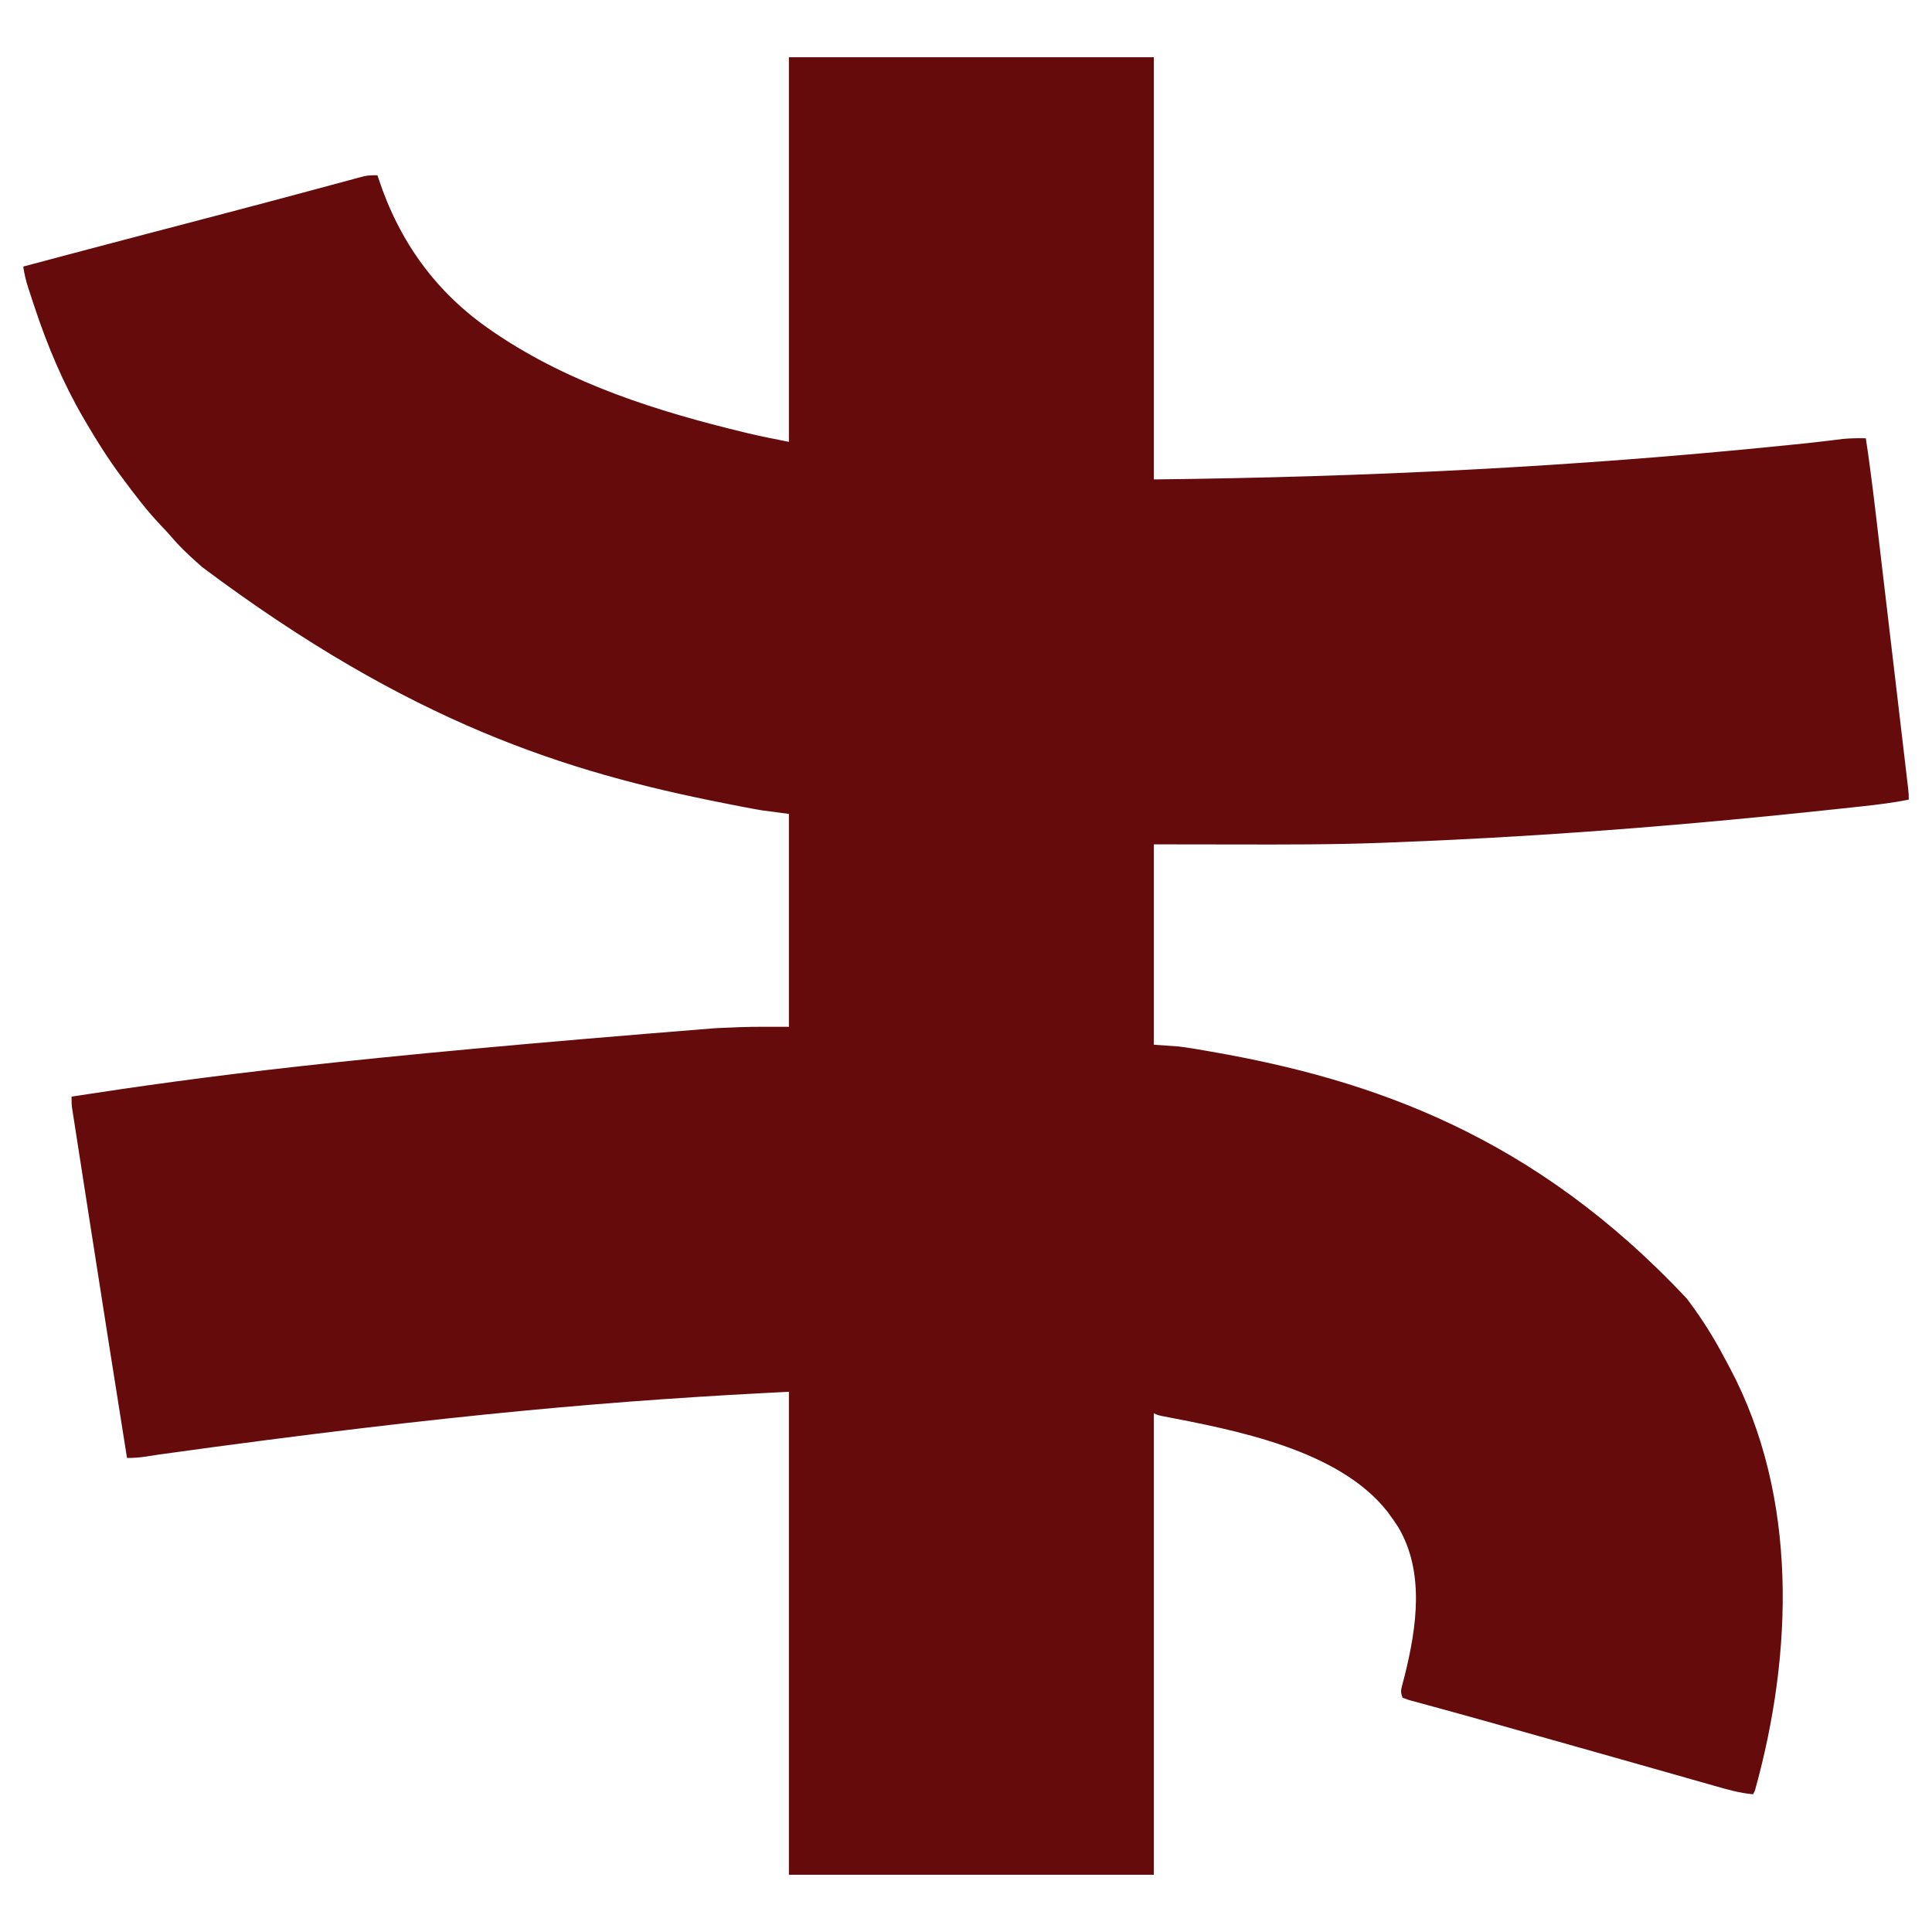 <?xml version="1.0" encoding="UTF-8"?>
<svg version="1.1" xmlns="http://www.w3.org/2000/svg" width="1080" height="1080">
<path d="M0 0 C67.32 0 134.64 0 204 0 C204 77.88 204 155.76 204 236 C322.733 234.695 438.938 228.997 556.867 216.988 C557.72 216.902 558.573 216.815 559.452 216.726 C561.904 216.477 564.356 216.226 566.808 215.974 C567.581 215.895 568.354 215.815 569.15 215.734 C572.988 215.334 576.82 214.907 580.649 214.432 C581.781 214.292 581.781 214.292 582.936 214.15 C584.983 213.895 587.029 213.631 589.075 213.368 C593.406 212.962 597.655 212.921 602 213 C605.007 232.595 607.232 252.288 609.545 271.974 C610.124 276.897 610.705 281.82 611.286 286.744 C612.259 294.985 613.229 303.227 614.198 311.469 C615.319 320.998 616.442 330.526 617.568 340.053 C618.654 349.25 619.738 358.447 620.821 367.645 C621.281 371.55 621.741 375.455 622.203 379.36 C622.743 383.941 623.283 388.523 623.82 393.105 C624.018 394.788 624.217 396.47 624.415 398.152 C624.686 400.442 624.955 402.733 625.223 405.023 C625.449 406.947 625.449 406.947 625.68 408.91 C626 412 626 412 626 415 C617.488 416.701 608.959 417.776 600.332 418.699 C598.886 418.856 597.441 419.014 595.995 419.171 C591.269 419.684 586.541 420.186 581.812 420.688 C580.997 420.774 580.181 420.861 579.34 420.951 C508.358 428.505 437.248 434.366 365.938 437.688 C364.631 437.749 363.325 437.81 361.98 437.872 C352.988 438.287 343.995 438.659 335 439 C333.699 439.05 332.398 439.1 331.058 439.152 C303.978 440.173 276.909 440.115 249.812 440.062 C227.135 440.032 227.135 440.032 204 440 C204 476.96 204 513.92 204 552 C208.62 552.33 213.24 552.66 218 553 C220.545 553.318 223.087 553.674 225.617 554.094 C226.265 554.201 226.913 554.308 227.58 554.418 C229.68 554.769 231.778 555.133 233.875 555.5 C234.984 555.692 234.984 555.692 236.116 555.888 C325.868 571.533 416.461 602.672 502 694 C502.489 694.653 502.977 695.307 503.48 695.98 C510.798 705.84 517.168 715.994 522.877 726.864 C523.918 728.844 524.981 730.811 526.047 732.777 C564.302 804.779 561.336 892.423 540 969 C539.67 969.66 539.34 970.32 539 971 C531.539 970.364 524.611 968.36 517.43 966.301 C516.063 965.914 514.697 965.527 513.33 965.141 C510.389 964.309 507.449 963.473 504.509 962.634 C499.809 961.293 495.106 959.959 490.402 958.627 C484.579 956.977 478.756 955.325 472.933 953.671 C461.733 950.489 450.528 947.323 439.32 944.164 C438.042 943.804 438.042 943.804 436.737 943.436 C433.32 942.473 429.904 941.51 426.487 940.547 C421.621 939.176 416.755 937.805 411.889 936.432 C410.342 935.996 408.795 935.559 407.248 935.123 C403.462 934.055 399.676 932.986 395.891 931.913 C388.549 929.833 381.203 927.775 373.841 925.769 C370.192 924.773 366.547 923.768 362.901 922.762 C361.143 922.28 359.384 921.803 357.624 921.33 C355.189 920.675 352.758 920.005 350.328 919.332 C349.598 919.14 348.867 918.948 348.115 918.751 C346.106 918.185 346.106 918.185 343 917 C341.923 913.77 342.046 913.005 342.891 909.852 C343.104 909.022 343.318 908.193 343.538 907.338 C343.773 906.443 344.008 905.547 344.25 904.625 C350.952 877.603 355.506 846.668 340.555 821.574 C339.108 819.321 337.59 817.154 336 815 C335.585 814.419 335.17 813.837 334.742 813.238 C307.485 778.228 249.01 767.366 208.492 759.553 C206 759 206 759 204 758 C204 843.14 204 928.28 204 1016 C136.68 1016 69.36 1016 0 1016 C0 926.9 0 837.8 0 746 C-93.051 750.653 -185.396 757.98 -351.617 781.02 C-352.505 781.156 -353.394 781.292 -354.309 781.432 C-355.925 781.681 -357.541 781.932 -359.156 782.188 C-362.815 782.75 -366.303 783.049 -370 783 C-377.288 737.354 -384.48 691.692 -391.585 646.017 C-392.404 640.748 -393.225 635.479 -394.047 630.21 C-395.025 623.942 -396 617.674 -396.972 611.406 C-397.335 609.073 -397.698 606.741 -398.062 604.409 C-398.562 601.207 -399.059 598.004 -399.554 594.801 C-399.776 593.389 -399.776 593.389 -400.002 591.948 C-400.135 591.085 -400.267 590.222 -400.404 589.333 C-400.52 588.588 -400.636 587.843 -400.755 587.075 C-401 585 -401 585 -401 581 C-326.521 569.608 -251.938 559.571 -40.938 542.75 C-39.533 542.688 -39.533 542.688 -38.099 542.625 C-35.43 542.51 -32.76 542.402 -30.09 542.297 C-29.359 542.266 -28.628 542.235 -27.875 542.203 C-18.578 541.862 -9.318 542 0 542 C0 502.73 0 463.46 0 423 C-4.95 422.34 -9.9 421.68 -15 421 C-18.081 420.476 -21.139 419.938 -24.203 419.336 C-24.996 419.183 -25.789 419.031 -26.606 418.873 C-29.155 418.38 -31.703 417.879 -34.25 417.375 C-35.586 417.112 -35.586 417.112 -36.949 416.843 C-124.416 399.562 -211.512 372.223 -328 285 C-329.013 284.092 -330.026 283.184 -331.039 282.277 C-336.01 277.808 -340.82 273.329 -345.117 268.191 C-347.043 265.95 -349.061 263.815 -351.098 261.676 C-358.734 253.609 -365.41 244.929 -372 236 C-372.451 235.395 -372.902 234.791 -373.367 234.168 C-380.564 224.507 -386.92 214.395 -393 204 C-393.683 202.836 -393.683 202.836 -394.379 201.649 C-405.84 181.94 -414.439 161.4 -421.625 139.812 C-421.889 139.02 -422.153 138.227 -422.426 137.41 C-423.179 135.136 -423.924 132.86 -424.664 130.582 C-424.886 129.905 -425.109 129.228 -425.338 128.53 C-426.562 124.708 -427.443 120.974 -428 117 C-405.405 110.98 -382.802 104.991 -360.184 99.059 C-359.367 98.844 -358.55 98.63 -357.708 98.409 C-350.069 96.406 -342.43 94.403 -334.79 92.402 C-317.224 87.801 -299.661 83.191 -282.121 78.492 C-279.836 77.879 -277.55 77.268 -275.264 76.656 C-268.882 74.949 -262.5 73.239 -256.122 71.515 C-252.975 70.666 -249.825 69.824 -246.676 68.98 C-245.556 68.675 -244.436 68.37 -243.282 68.056 C-242.256 67.782 -241.23 67.509 -240.173 67.227 C-238.846 66.869 -238.846 66.869 -237.493 66.504 C-234.929 65.986 -232.609 65.908 -230 66 C-229.83 66.522 -229.66 67.044 -229.484 67.582 C-217.774 103.149 -197.153 131.795 -166 153 C-165.291 153.484 -164.581 153.968 -163.851 154.466 C-121.889 182.723 -73.556 197.956 -24.824 209.723 C-24.053 209.91 -23.283 210.097 -22.489 210.289 C-15.021 212.064 -7.543 213.491 0 215 C0 144.05 0 73.1 0 0 Z " fill="#660B0B" transform="translate(441,32)"/>
</svg>
